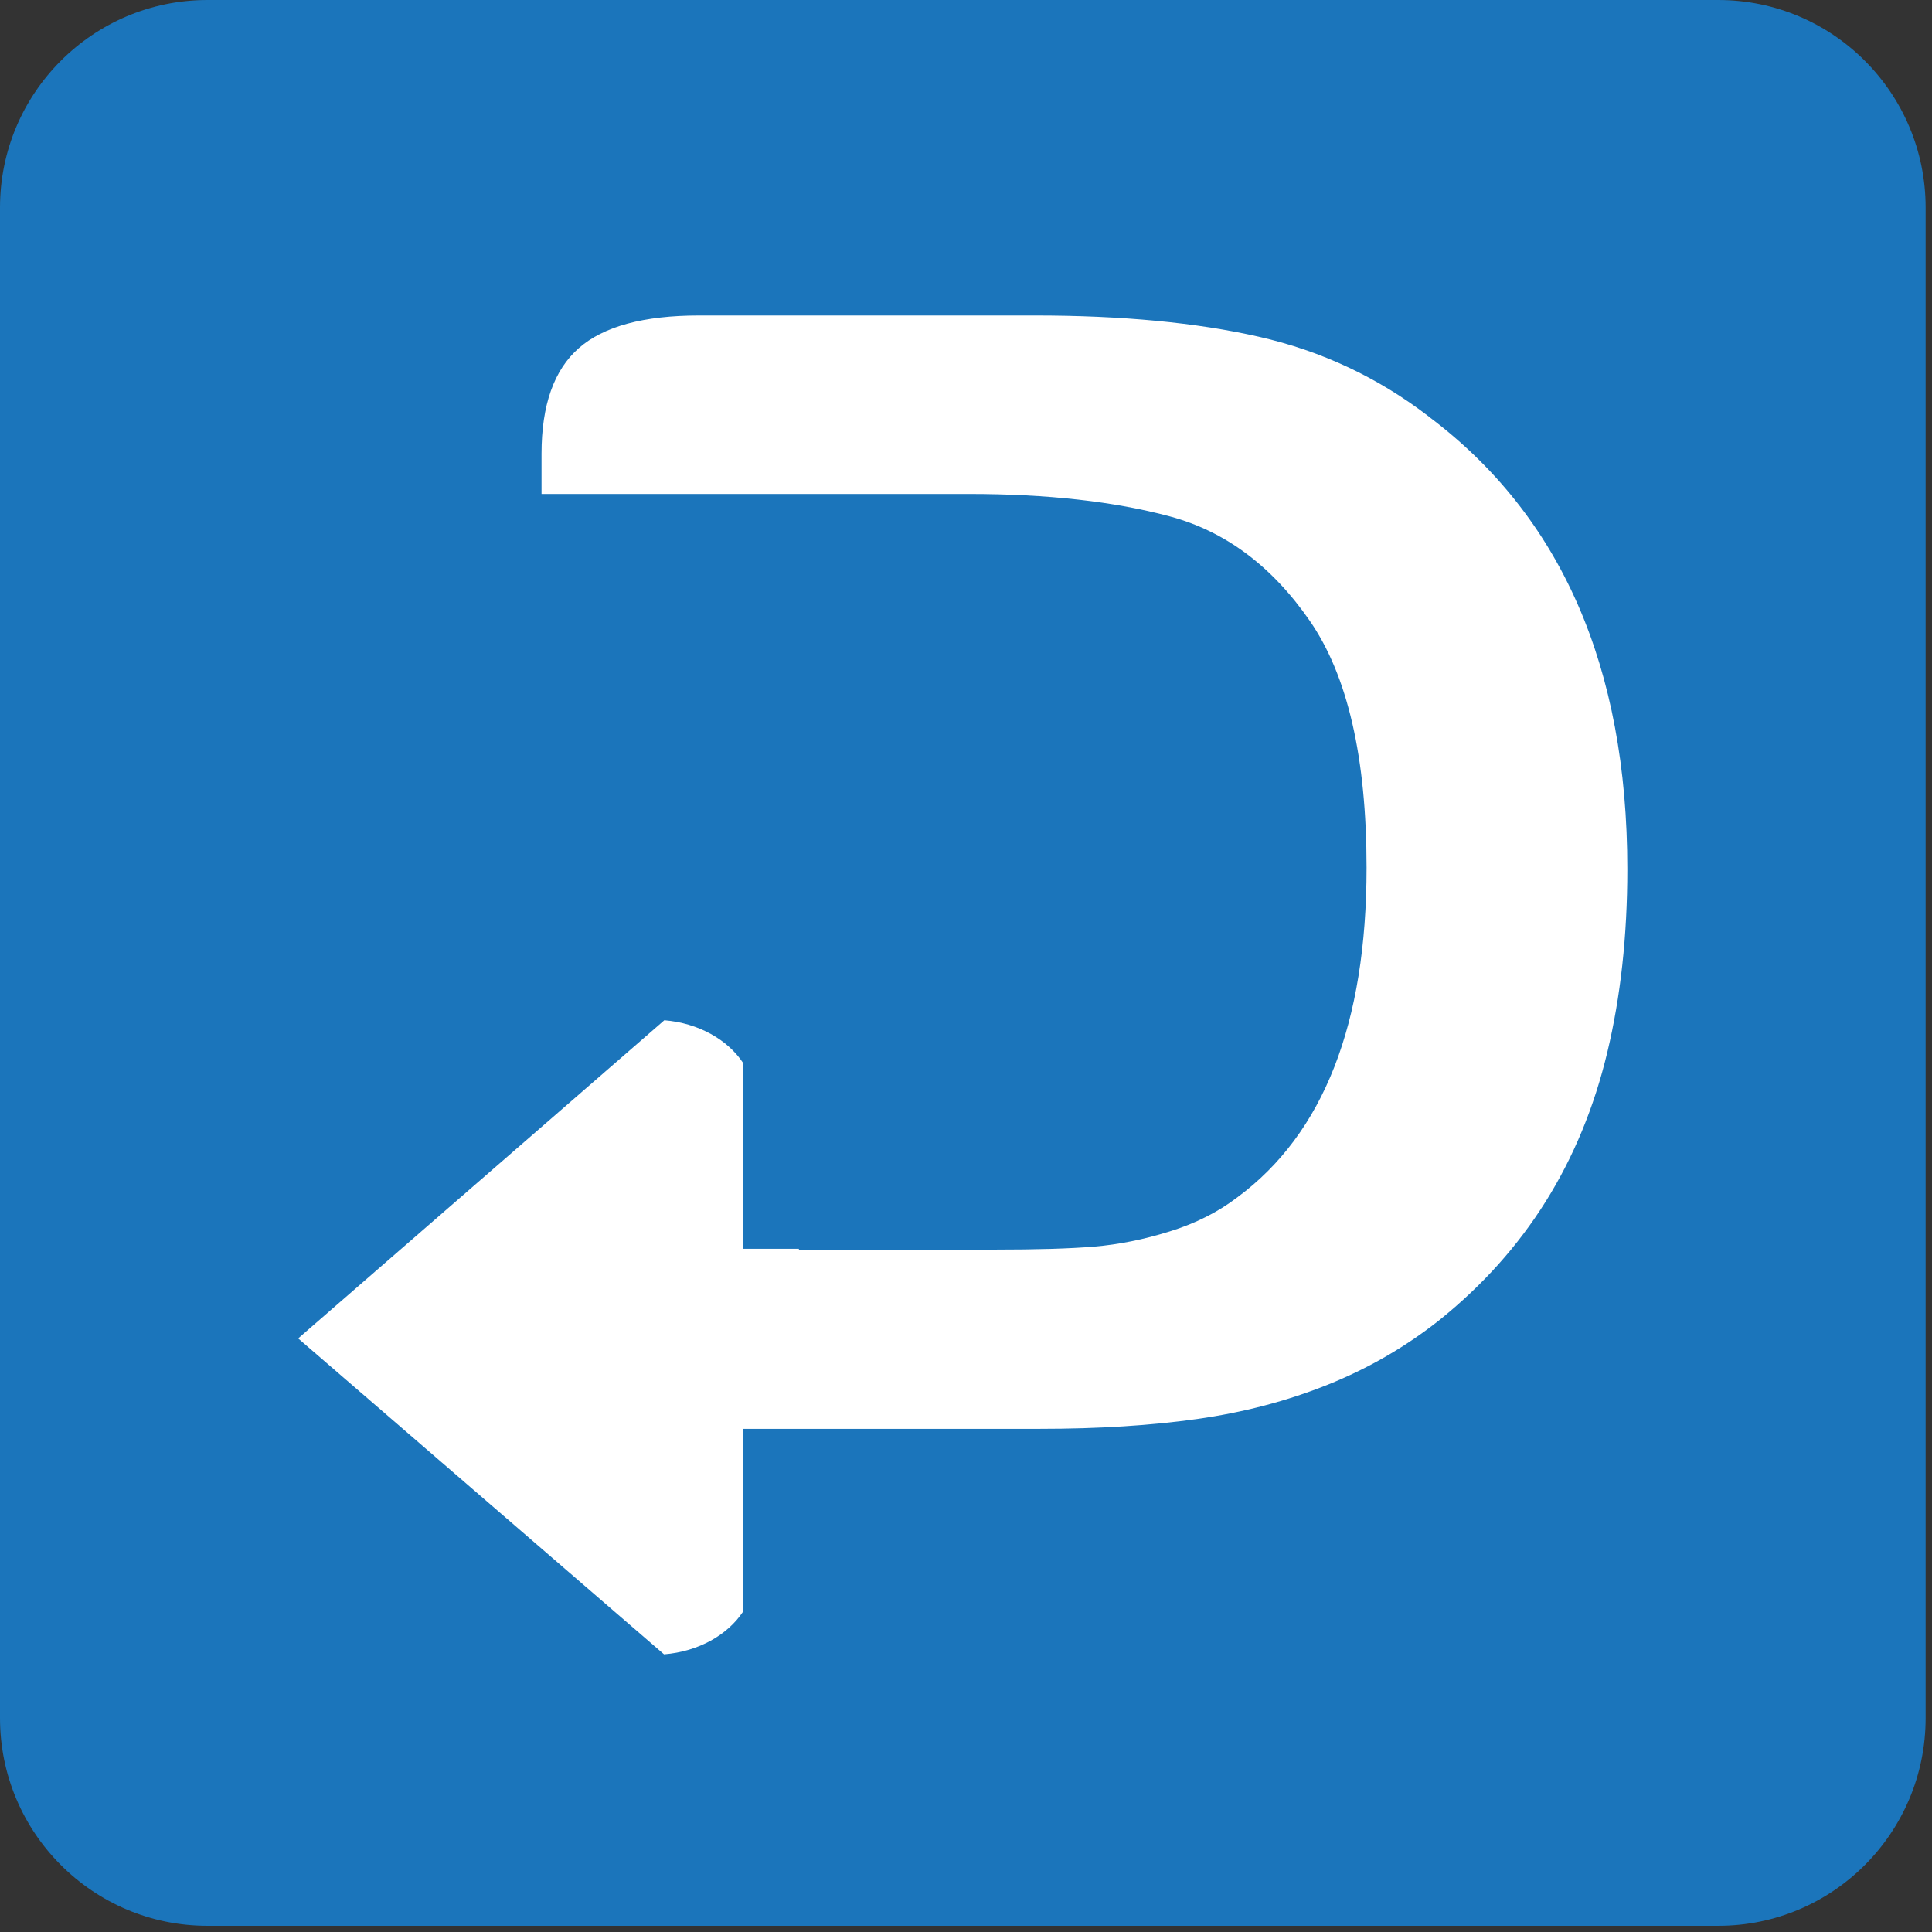 <svg xmlns="http://www.w3.org/2000/svg" viewBox="0 0 64 64"><rect x="0" y="0" width="64" height="64" fill="#333333" stroke="none"/><path d="M63.789,56.913c0,3.802-3.074,6.882-6.872,6.882H6.872C3.079,63.795,0,60.715,0,56.913V6.877    C0,3.08,3.079,0,6.872,0h50.045c3.798,0,6.872,3.08,6.872,6.877V56.913z" fill="#1b75bb"/><g fill="#fff"><path d="m47.33 13.798c-1.68-1.293-3.557-2.173-5.626-2.642-2.067-.47-4.541-.705-7.434-.705h-11.11c-1.833 0-3.166.36-3.986 1.082-.822.721-1.235 1.885-1.235 3.496v1.334h8.524 3.928 1.701c2.6 0 4.825.249 6.66.743 1.838.494 3.382 1.646 4.634 3.456 1.256 1.814 1.883 4.538 1.883 8.179 0 5.167-1.423 8.806-4.275 10.918-.635.487-1.38.865-2.241 1.132-.858.269-1.694.436-2.498.504-.803.068-1.912.1-3.335.1h-6.455v-.027h-8.524v.707c0 1.191.122 2.162.36 2.906.236.749.749 1.324 1.535 1.736.784.411 1.95.615 3.5.615h11.11c1.93 0 3.669-.108 5.206-.325 1.544-.218 2.981-.596 4.322-1.133 1.34-.537 2.574-1.248 3.703-2.14 1.438-1.156 2.61-2.469 3.529-3.937s1.601-3.113 2.039-4.943c.438-1.826.662-3.849.662-6.06 0-6.709-2.197-11.708-6.578-14.994"/><path d="m24.615 35.21c-.511-.769-1.472-1.32-2.608-1.413l-12.13 10.54 12.12 10.465c1.141-.092 2.104-.641 2.616-1.412v-18.18z"/></g></svg>